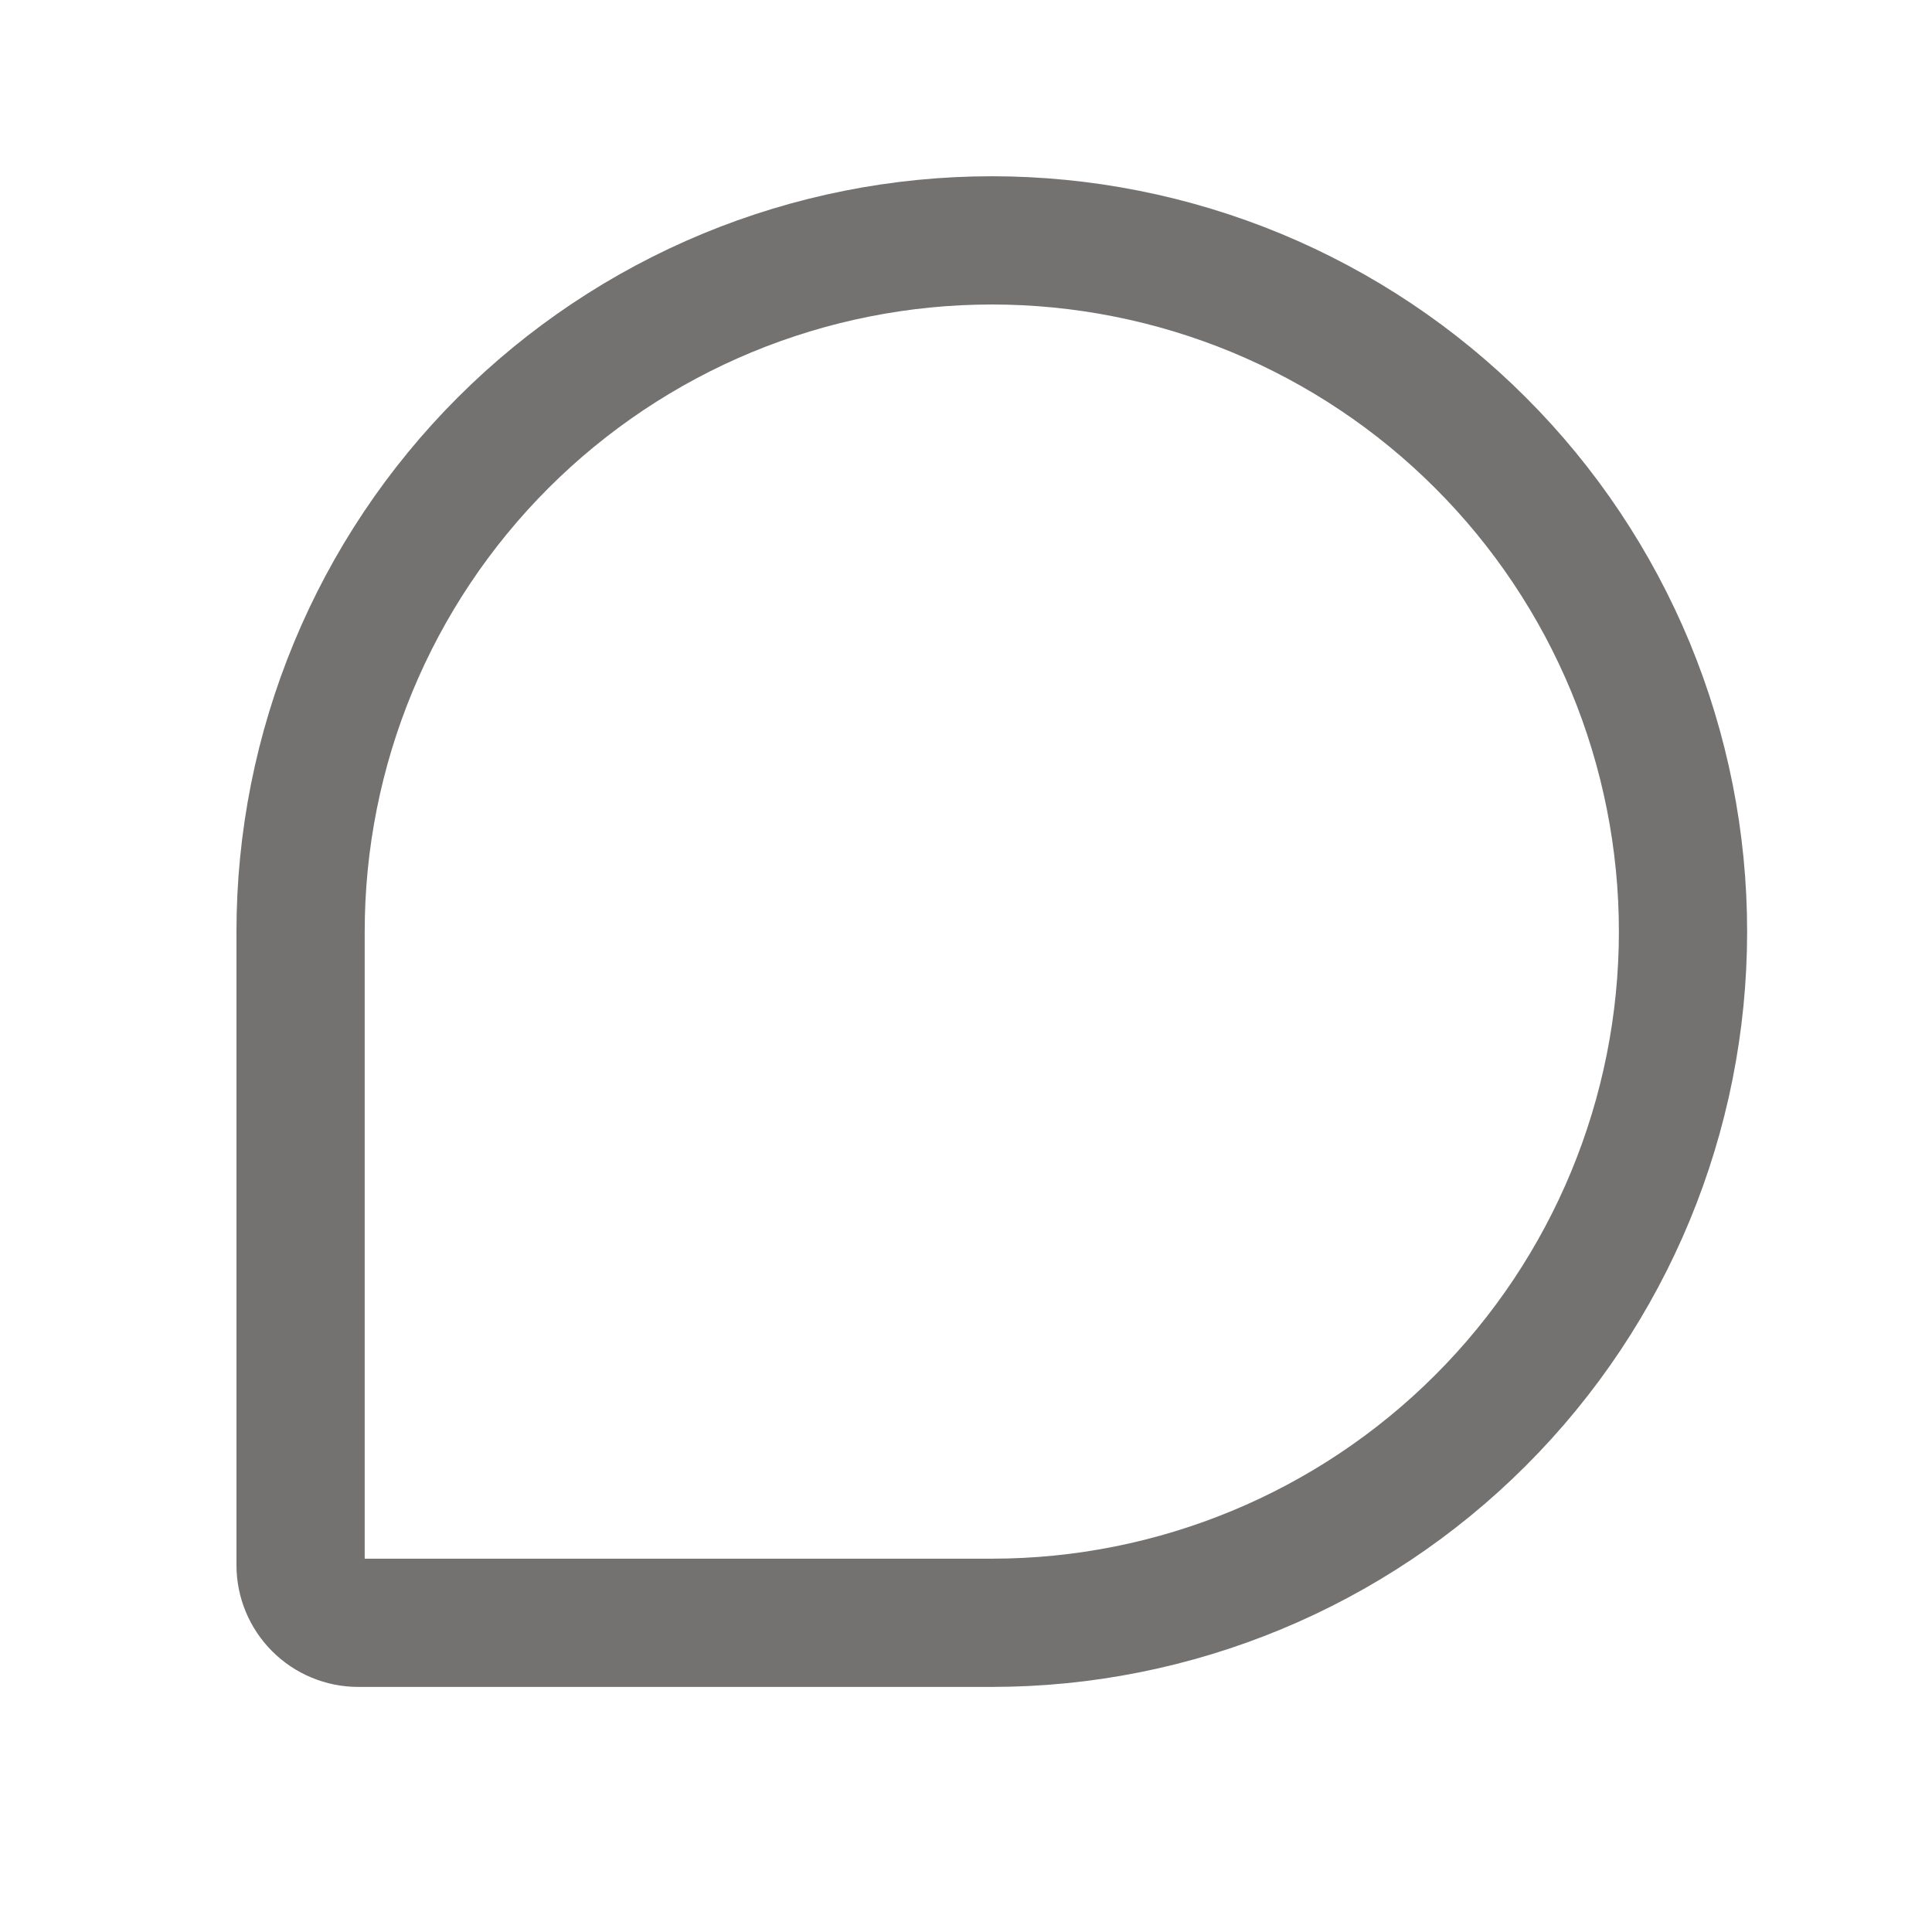 <svg width="24" height="24" viewBox="0 0 24 24" fill="none" xmlns="http://www.w3.org/2000/svg">
<path d="M12.321 20.159H4.45C4.26 20.159 4.078 20.083 3.944 19.949C3.81 19.815 3.734 19.633 3.734 19.443V11.572C3.734 10.445 3.956 9.328 4.388 8.286C4.819 7.245 5.452 6.298 6.249 5.501C7.047 4.703 7.993 4.071 9.035 3.639C10.077 3.208 11.193 2.986 12.321 2.986H12.321C13.448 2.986 14.565 3.208 15.607 3.639C16.648 4.071 17.595 4.703 18.392 5.501C19.19 6.298 19.822 7.245 20.254 8.286C20.685 9.328 20.907 10.445 20.907 11.572V11.572C20.907 13.85 20.003 16.034 18.392 17.644C16.782 19.254 14.598 20.159 12.321 20.159Z" stroke="#747171" stroke-width="1.593" stroke-linecap="round" stroke-linejoin="round"/>
</svg>
